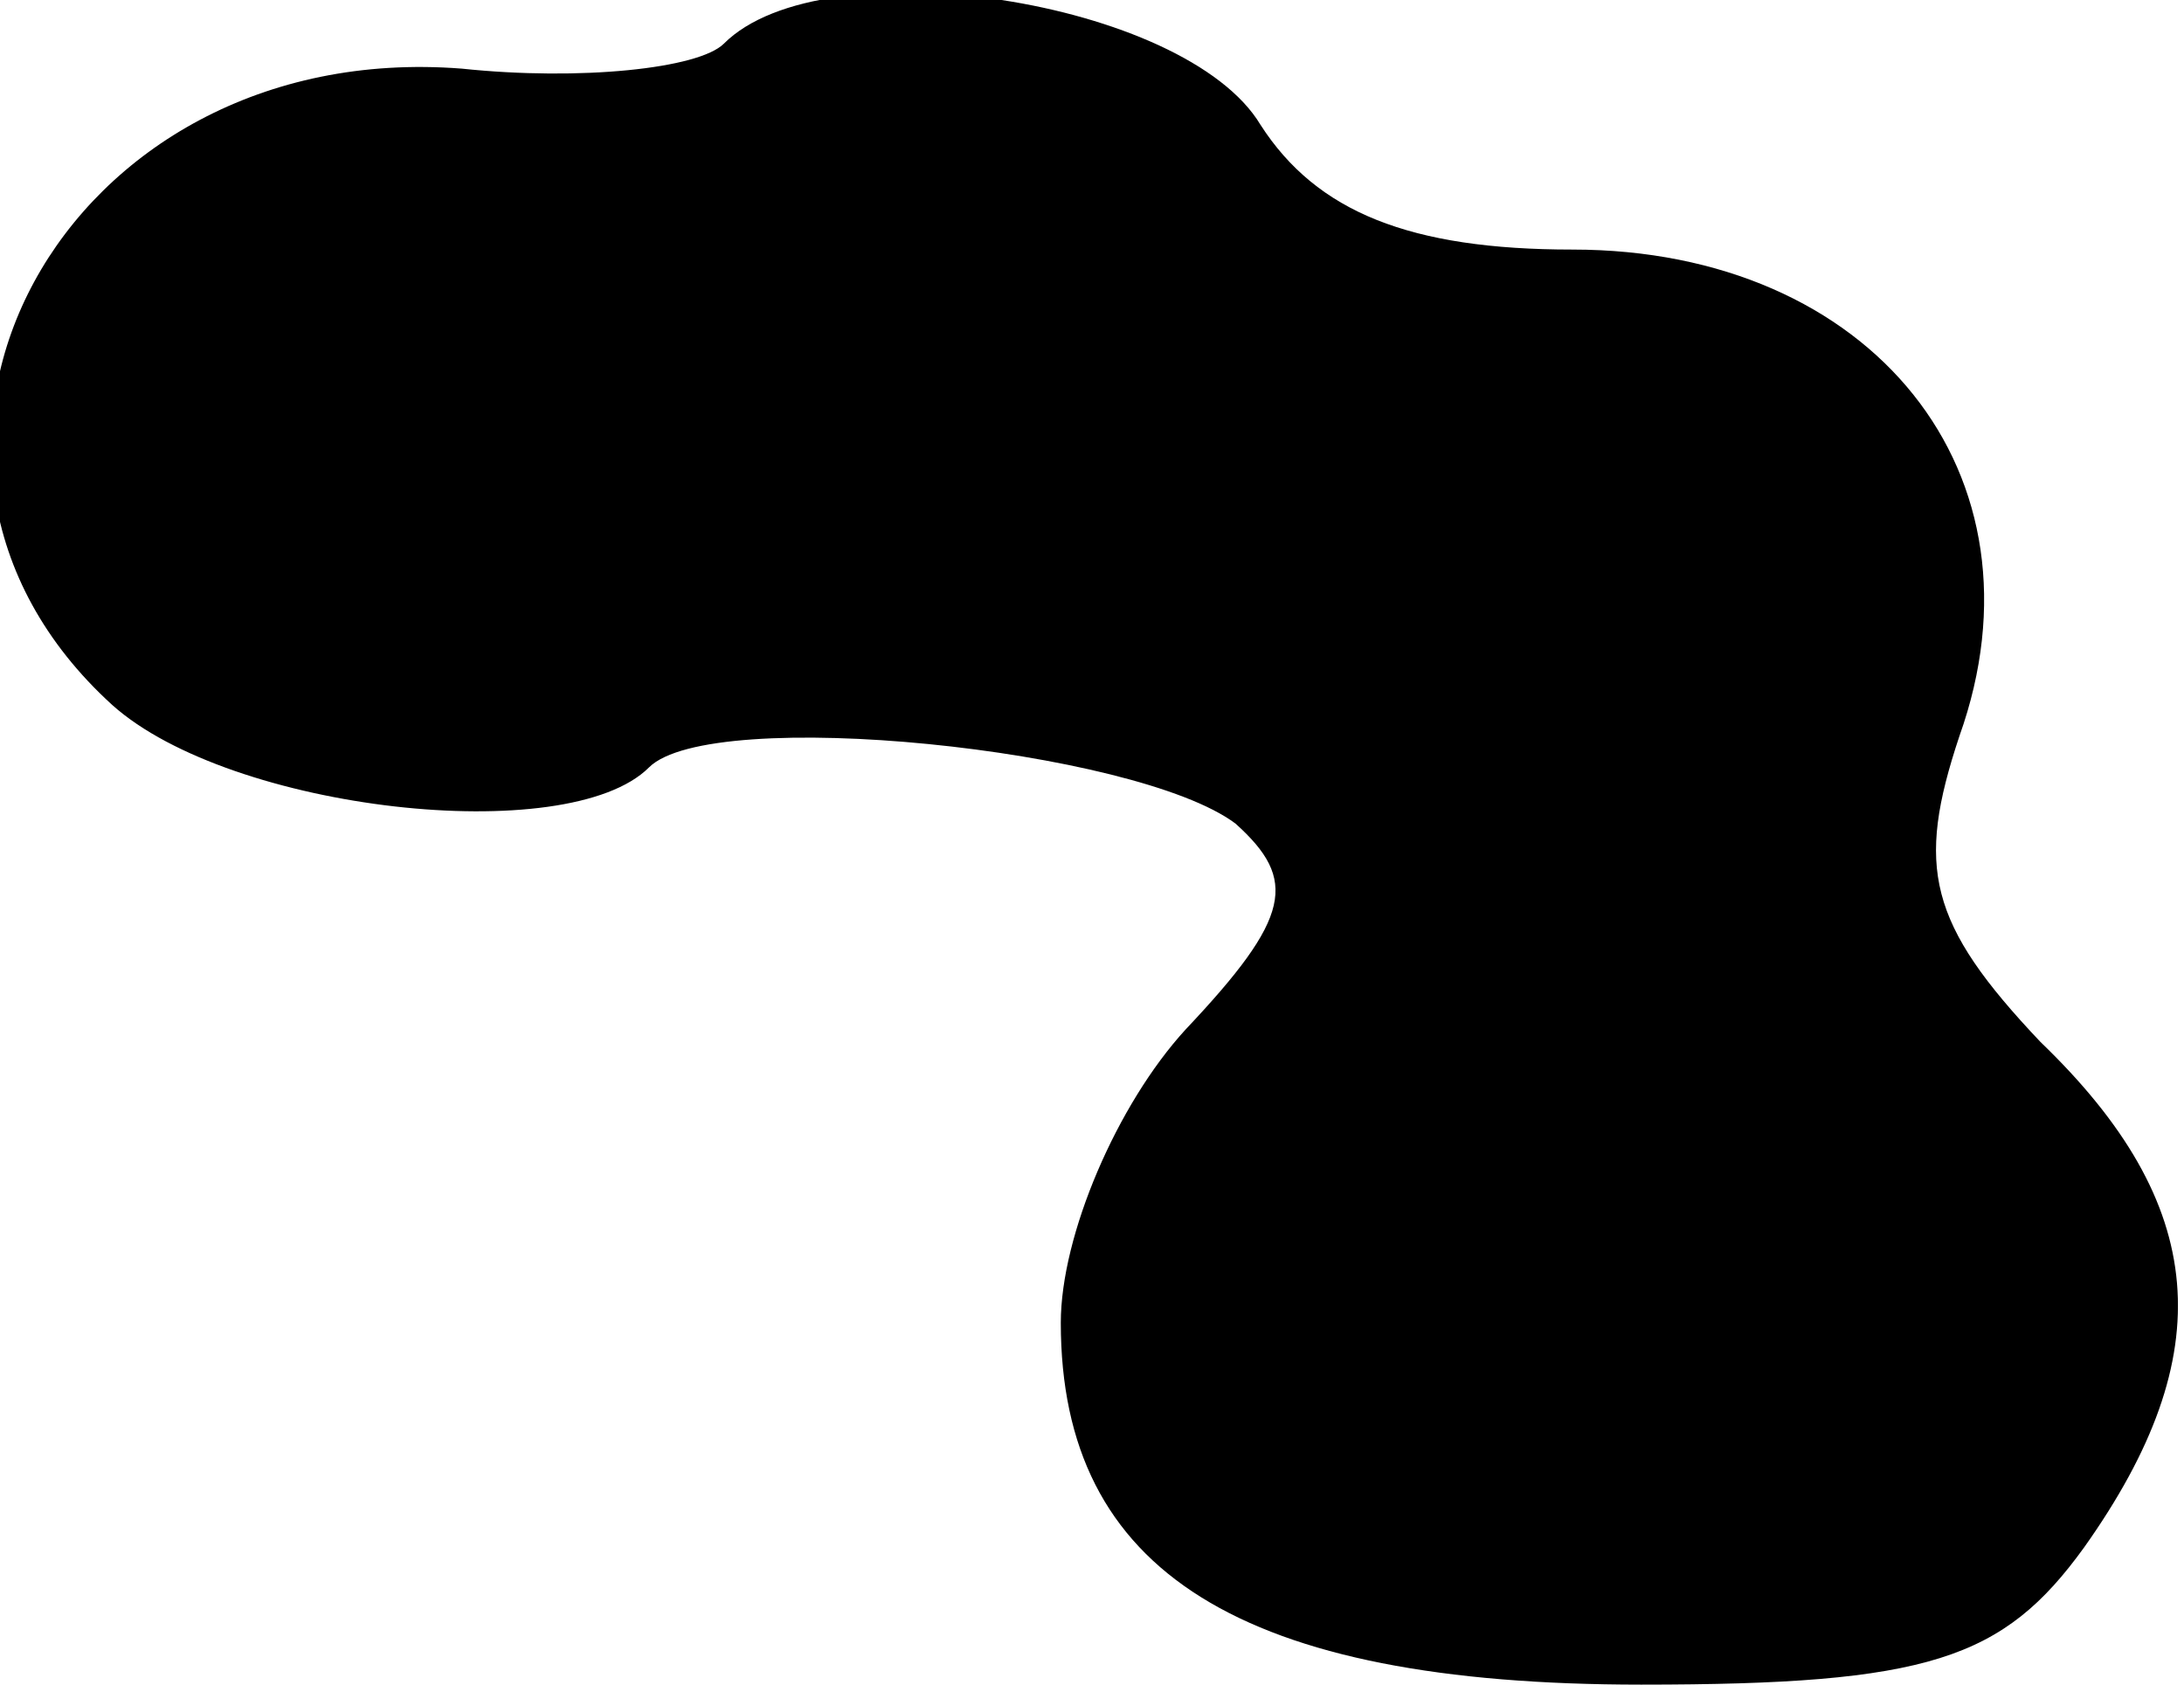 <?xml version="1.0" standalone="no"?>
<!DOCTYPE svg PUBLIC "-//W3C//DTD SVG 20010904//EN"
 "http://www.w3.org/TR/2001/REC-SVG-20010904/DTD/svg10.dtd">
<svg version="1.0" xmlns="http://www.w3.org/2000/svg"
 width="35pt" height="27pt" viewBox="0 0 35 27"
 preserveAspectRatio="xMidYMid meet">
<g transform="translate(0,27) scale(0.1,-0.1)"
fill="#000000" stroke="none">
<path fill="#000000" stroke="none" d="M116 263 c-4 -4 -23 -6 -42 -4 -64 5
-100 -62 -56 -102 19 -17 73 -23 86 -10 10 10 78 3 94 -9 10 -9 9 -15 -8 -33
-11 -12 -20 -33 -20 -47 0 -40 29 -58 93 -58 46 0 58 4 71 22 22 31 20 55 -7
81 -18 19 -20 28 -13 49 15 42 -14 78 -62 78 -26 0 -41 6 -50 20 -12 20 -70
29 -86 13z"/>
</g>
</svg>
